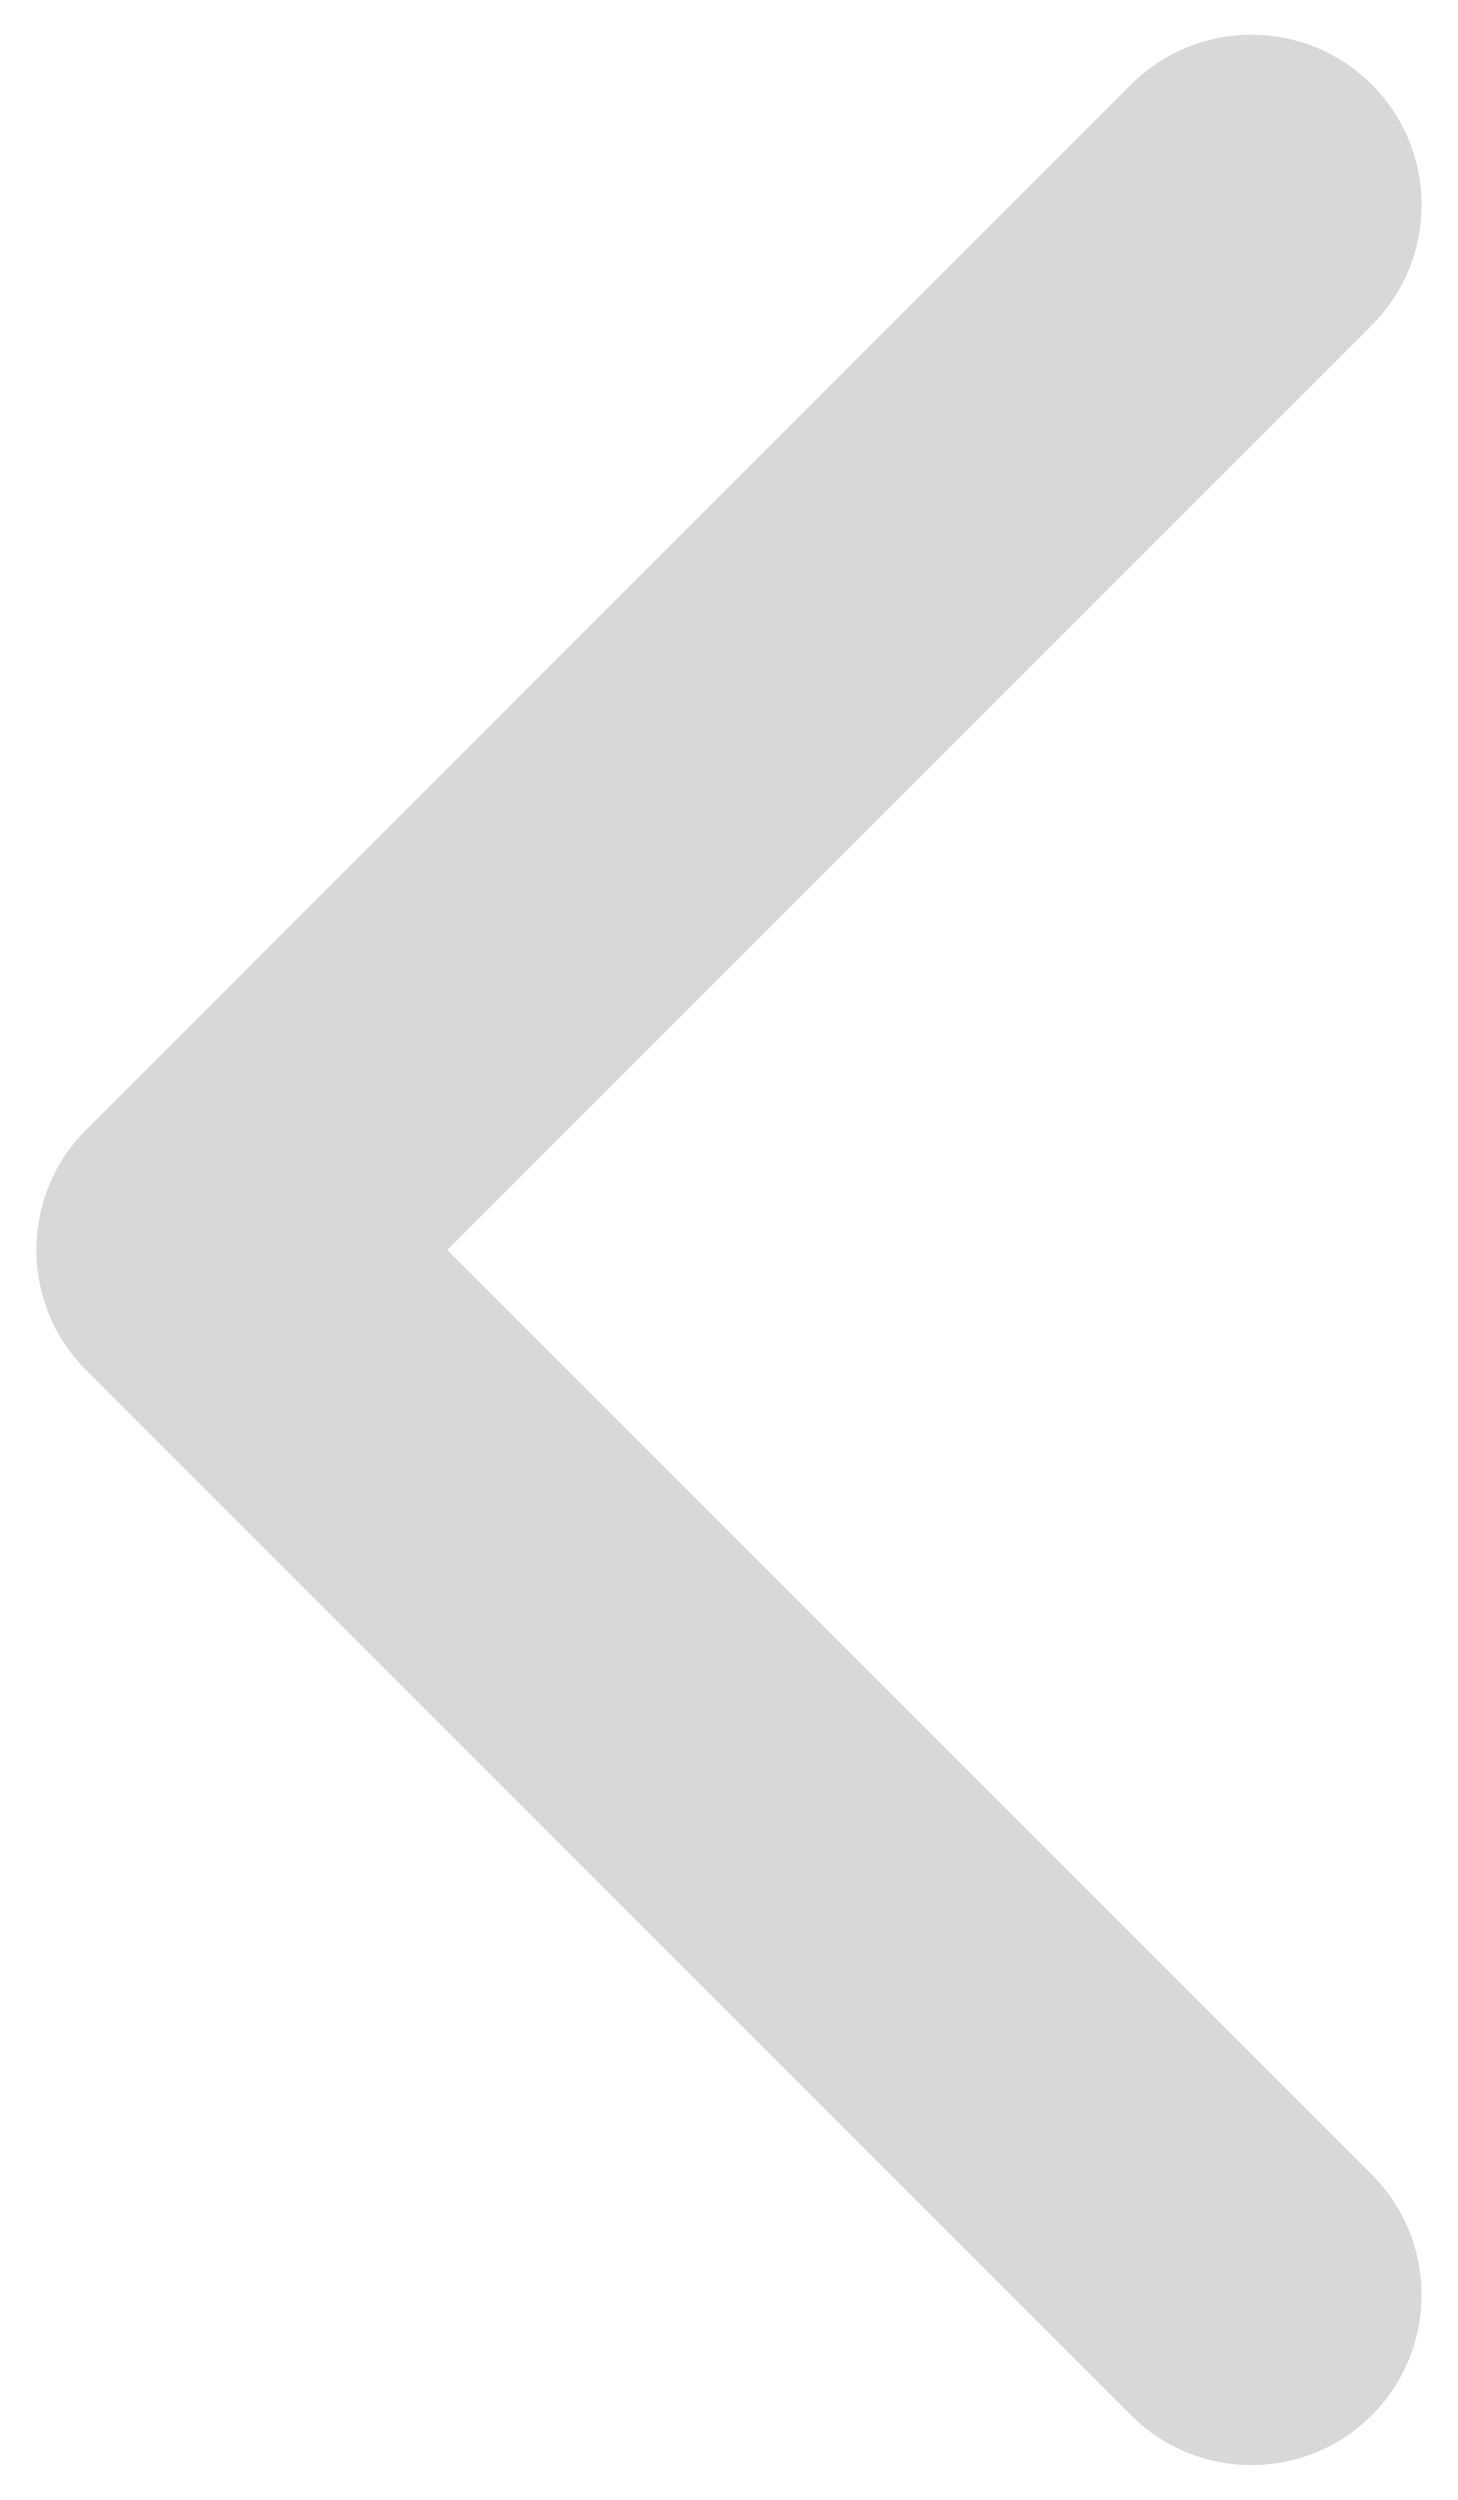 <svg width="21" height="36" viewBox="0 0 21 36" fill="none" xmlns="http://www.w3.org/2000/svg">
<path d="M1.242 16.267L16.291 1.218C17.249 0.261 18.801 0.261 19.758 1.218C20.715 2.175 20.715 3.727 19.758 4.684L6.441 18L19.758 31.316C20.714 32.273 20.714 33.825 19.758 34.782C18.801 35.739 17.248 35.739 16.291 34.782L1.242 19.733C0.763 19.254 0.524 18.627 0.524 18C0.524 17.373 0.764 16.746 1.242 16.267Z" fill="#D8D8D8"/>
</svg>
